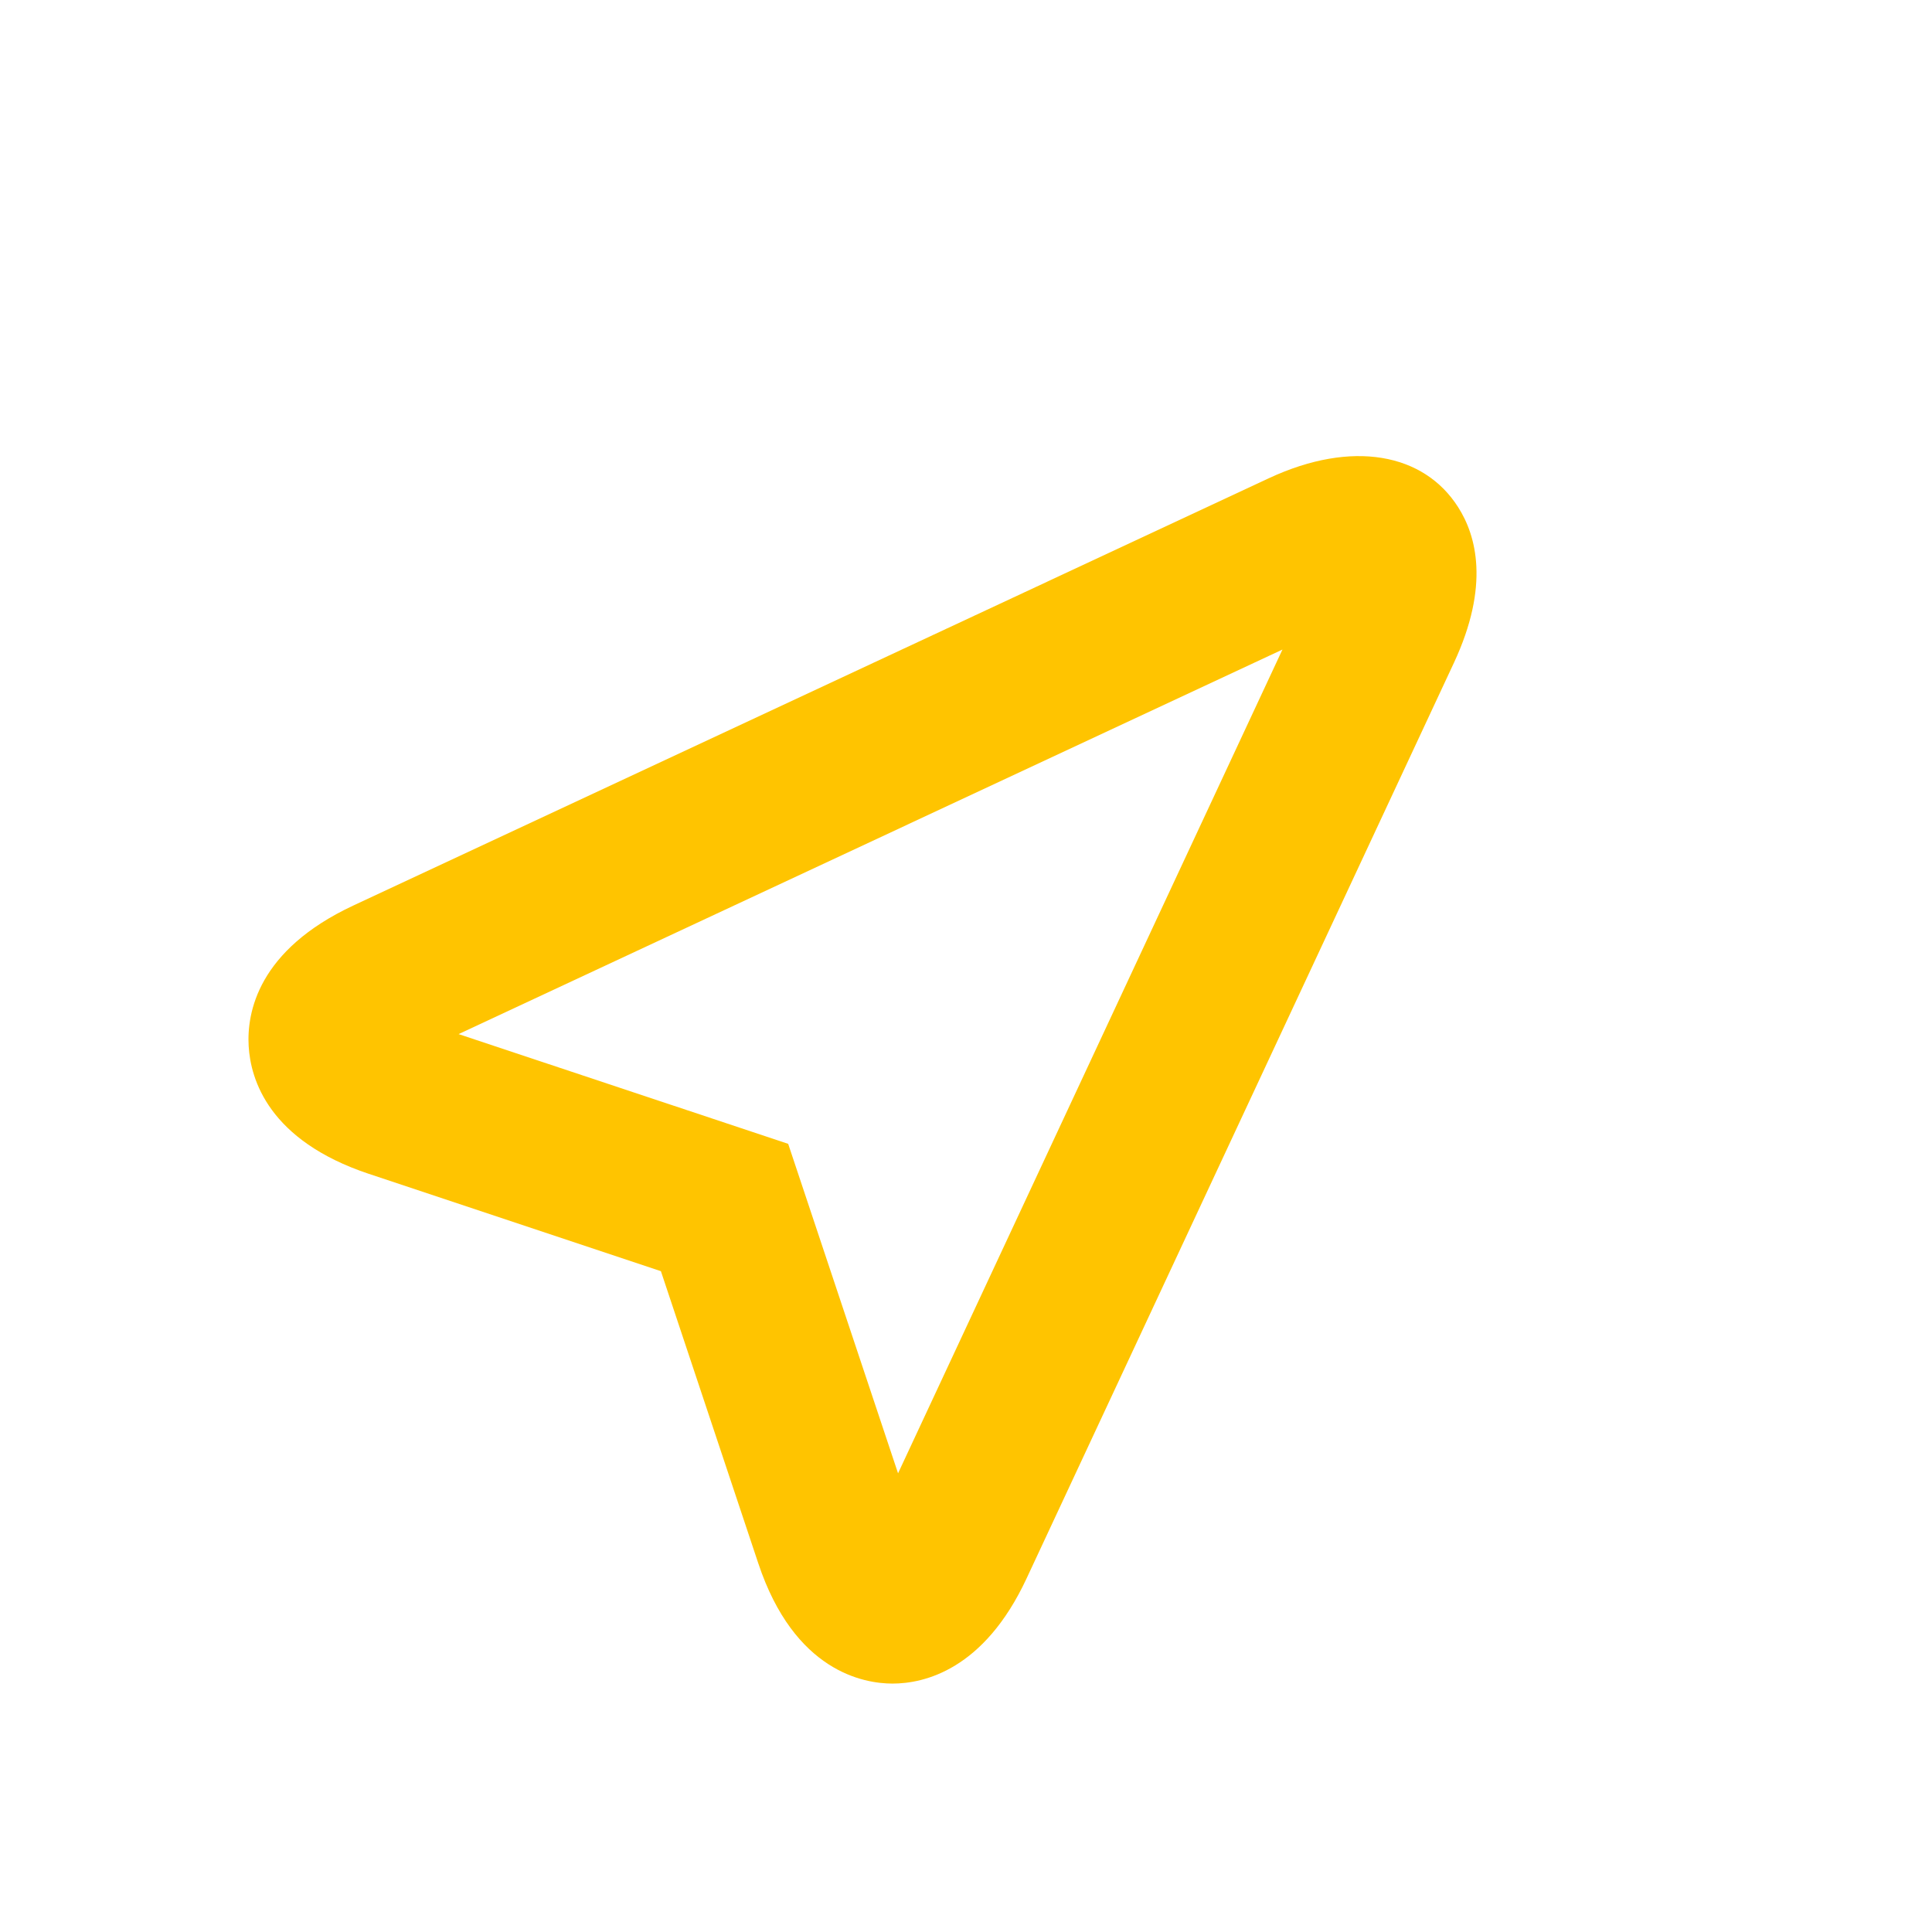 <!-- Generated by IcoMoon.io -->
<svg version="1.1" xmlns="http://www.w3.org/2000/svg" width="24" height="24" viewBox="0 0 24 24">
<title>location-arrow-outline</title>
<path fill="#ffc400" d="M11.087 20.914c-0.353 0-1.219-0.146-1.668-1.496l-1.209-3.627-3.628-1.209c-1.244-0.415-1.469-1.172-1.493-1.587s0.114-1.193 1.302-1.747l11.375-5.309c1.031-0.479 1.922-0.309 2.348 0.362 0.224 0.351 0.396 0.97-0.053 1.933l-5.309 11.375c-0.529 1.135-1.272 1.305-1.665 1.305zM5.697 12.846l4.094 1.363 1.365 4.093 4.775-10.233-10.234 4.777z"></path>
</svg>

